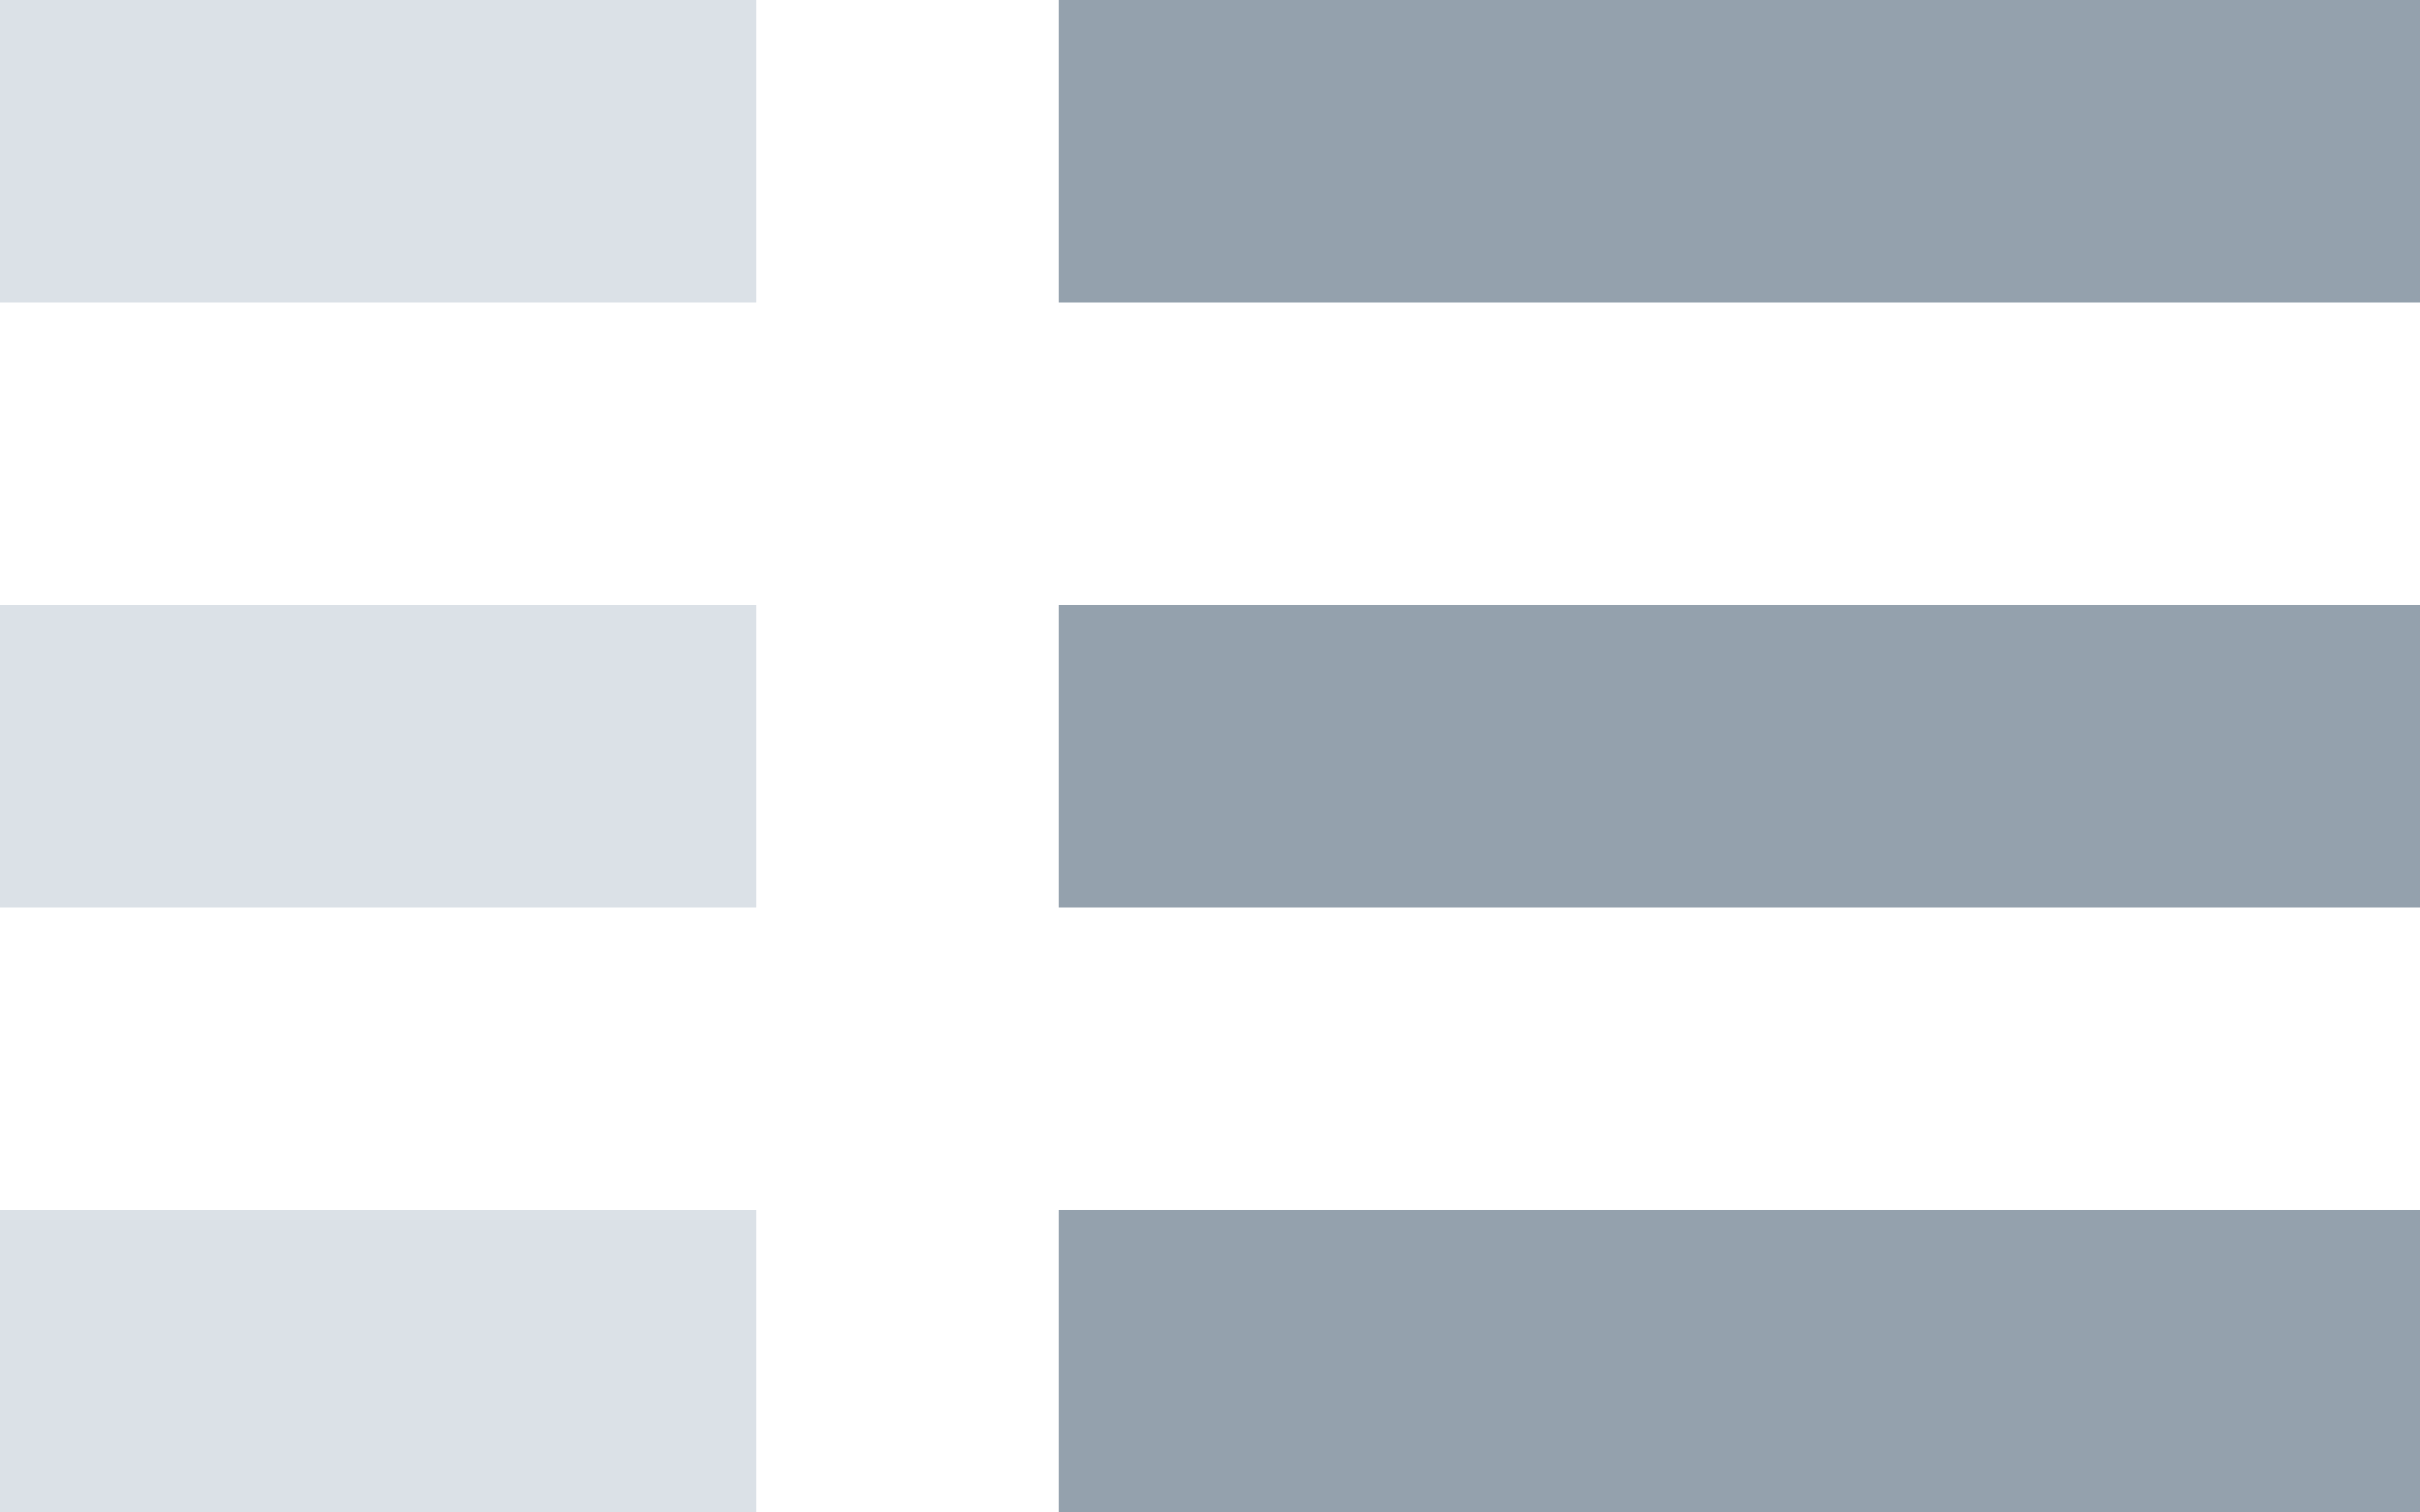 <svg width="16" height="10" xmlns="http://www.w3.org/2000/svg"><g fill="none" fill-rule="evenodd"><path fill="#94A1AD" d="M7 8h9v2H7zm0-4h9v2H7zm0-4h9v2H7z"/><path fill-opacity=".45" fill="#B0BECA" d="M0 8h5v2H0zm0-4h5v2H0zm0-4h5v2H0z"/></g></svg>